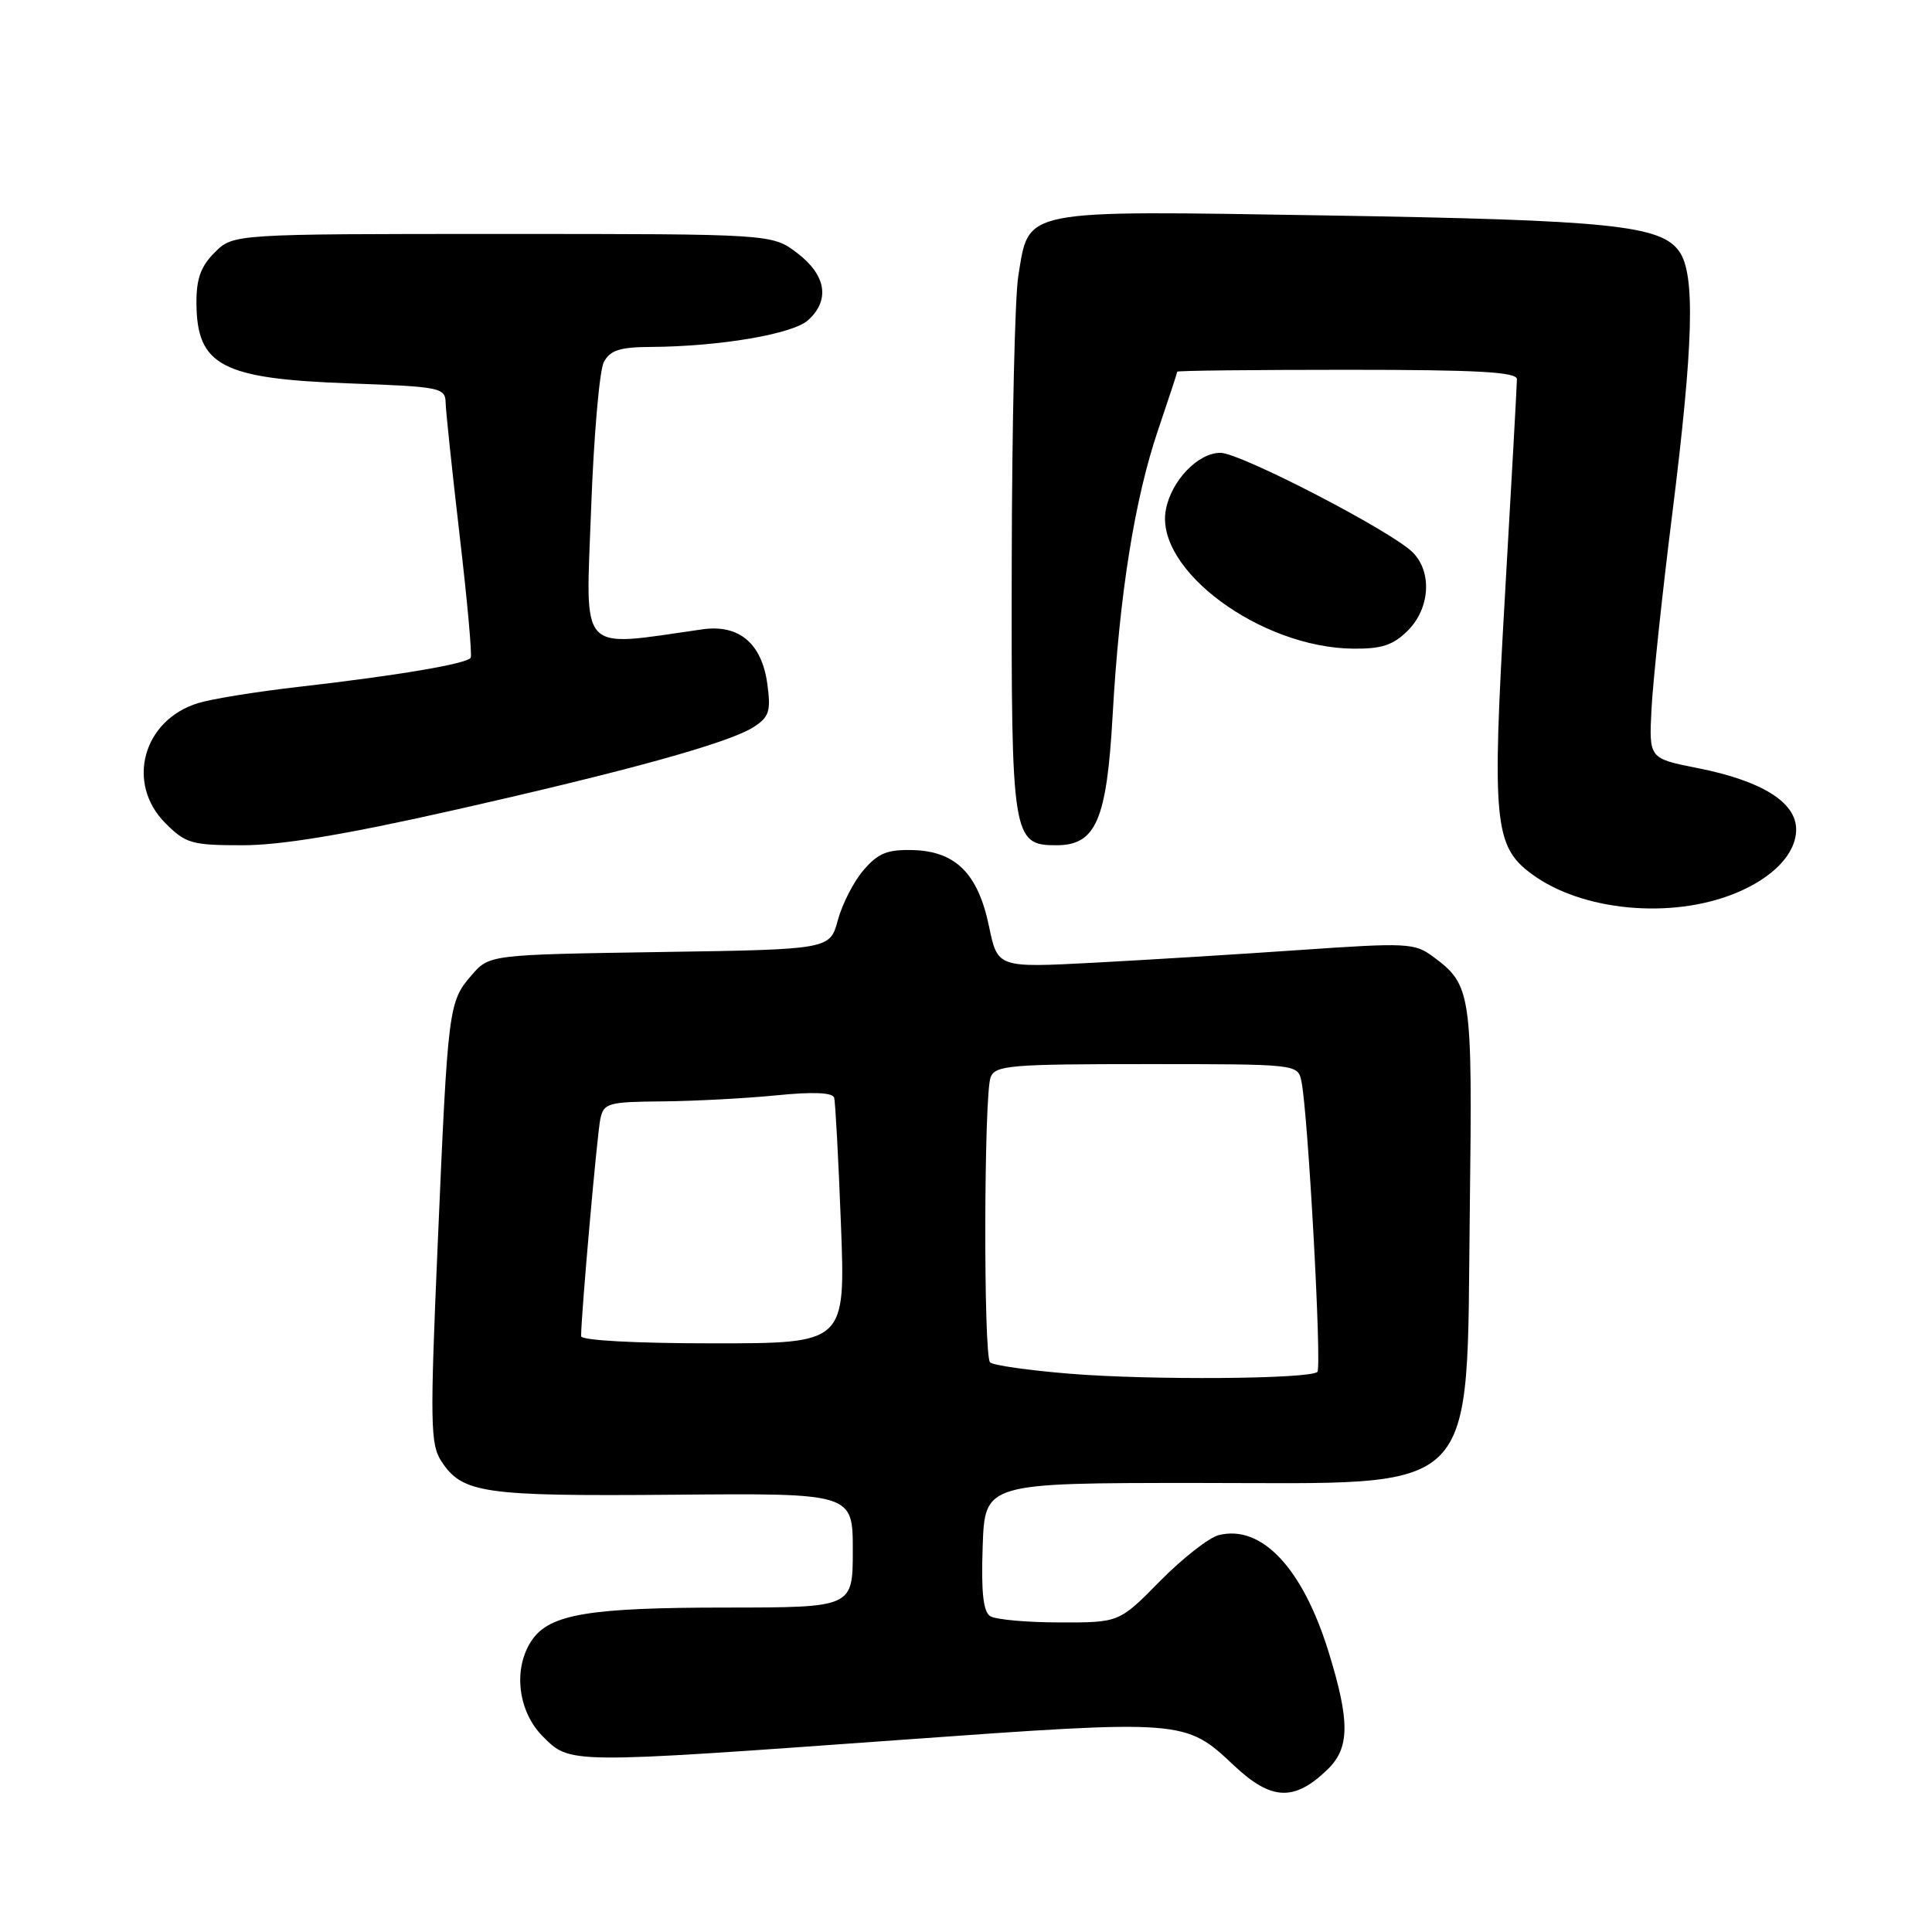<?xml version="1.0" encoding="UTF-8" standalone="no"?>
<!DOCTYPE svg PUBLIC "-//W3C//DTD SVG 1.1//EN" "http://www.w3.org/Graphics/SVG/1.1/DTD/svg11.dtd" >
<svg xmlns="http://www.w3.org/2000/svg" xmlns:xlink="http://www.w3.org/1999/xlink" version="1.1" viewBox="0 0 256 256">
 <g >
 <path fill="currentColor"
d=" M 175.91 234.46 C 178.86 231.61 178.89 228.09 176.05 218.90 C 172.61 207.77 167.17 201.99 161.49 203.41 C 160.19 203.74 156.69 206.48 153.71 209.50 C 148.30 215.00 148.30 215.00 140.40 214.98 C 136.06 214.98 131.92 214.60 131.21 214.15 C 130.28 213.56 130.00 210.97 130.21 204.91 C 130.50 196.50 130.50 196.50 158.64 196.50 C 196.71 196.50 194.27 198.97 194.76 160.00 C 195.11 131.49 194.97 130.52 189.90 126.77 C 187.46 124.95 186.45 124.90 172.40 125.87 C 164.21 126.44 151.81 127.20 144.84 127.57 C 132.19 128.23 132.19 128.23 131.05 122.75 C 129.60 115.76 126.63 112.79 120.95 112.64 C 117.59 112.55 116.35 113.05 114.44 115.28 C 113.13 116.79 111.60 119.78 111.02 121.92 C 109.97 125.81 109.97 125.81 87.40 126.15 C 64.83 126.50 64.83 126.50 62.46 129.25 C 59.43 132.77 59.35 133.44 58.00 164.82 C 56.97 188.61 57.02 191.38 58.48 193.62 C 61.28 197.88 63.98 198.27 89.25 198.06 C 113.00 197.85 113.00 197.85 113.00 205.43 C 113.00 213.00 113.00 213.00 96.25 213.01 C 78.13 213.01 72.90 213.88 70.53 217.26 C 67.94 220.96 68.57 226.72 71.92 230.08 C 75.58 233.74 75.06 233.73 119.40 230.54 C 156.91 227.84 157.05 227.85 163.50 233.93 C 168.46 238.60 171.50 238.73 175.91 234.46 Z  M 229.99 118.34 C 234.98 116.29 238.00 113.10 238.00 109.91 C 238.00 106.29 233.43 103.45 224.91 101.77 C 218.50 100.50 218.50 100.50 218.83 94.00 C 219.01 90.42 220.24 78.78 221.58 68.12 C 224.40 45.55 224.65 36.37 222.52 33.33 C 220.08 29.85 213.41 29.16 175.88 28.55 C 134.91 27.89 136.40 27.60 134.93 36.56 C 134.48 39.28 134.09 56.36 134.06 74.53 C 133.99 111.03 134.15 112.00 139.98 112.00 C 145.22 112.00 146.65 108.69 147.43 94.78 C 148.33 78.77 150.34 66.13 153.47 56.92 C 154.85 52.84 155.99 49.39 155.99 49.25 C 156.00 49.11 166.12 49.00 178.50 49.00 C 195.83 49.00 201.00 49.29 201.00 50.25 C 201.00 50.94 200.29 63.71 199.43 78.63 C 197.67 108.95 197.97 112.13 202.97 115.82 C 209.61 120.73 221.50 121.84 229.99 118.34 Z  M 59.50 107.49 C 83.02 102.20 96.58 98.45 99.87 96.33 C 101.92 95.01 102.16 94.24 101.68 90.66 C 100.95 85.25 97.94 82.70 93.07 83.39 C 76.47 85.75 77.61 86.97 78.32 67.57 C 78.67 57.88 79.43 49.07 80.01 47.98 C 80.85 46.40 82.13 45.99 86.29 45.97 C 95.39 45.91 105.04 44.27 107.07 42.43 C 110.01 39.78 109.48 36.47 105.66 33.55 C 102.31 31.00 102.31 31.00 66.61 31.00 C 30.91 31.00 30.91 31.00 28.45 33.45 C 26.59 35.31 26.01 36.95 26.03 40.20 C 26.09 48.46 29.41 50.19 46.25 50.80 C 58.40 51.24 59.00 51.36 59.05 53.38 C 59.08 54.55 59.92 62.47 60.91 71.00 C 61.91 79.53 62.57 86.79 62.37 87.15 C 61.92 87.95 52.65 89.52 39.50 91.02 C 34.00 91.65 28.04 92.61 26.27 93.16 C 18.93 95.40 16.64 103.79 21.92 109.08 C 24.62 111.78 25.41 112.00 32.17 112.00 C 37.22 112.00 45.73 110.59 59.50 107.49 Z  M 186.55 83.55 C 189.49 80.60 189.79 75.79 187.19 73.19 C 184.36 70.36 164.34 60.00 161.71 60.00 C 158.74 60.00 155.20 63.69 154.48 67.55 C 152.99 75.45 166.99 85.83 179.30 85.95 C 183.09 85.99 184.60 85.49 186.55 83.55 Z  M 141.69 182.02 C 136.30 181.58 131.58 180.91 131.19 180.52 C 130.30 179.63 130.37 145.07 131.26 142.75 C 131.87 141.16 133.81 141.00 151.95 141.00 C 171.89 141.00 171.96 141.01 172.44 143.25 C 173.31 147.29 175.17 181.17 174.56 181.78 C 173.60 182.74 152.35 182.90 141.69 182.02 Z  M 77.00 177.05 C 77.00 174.23 79.13 150.16 79.55 148.25 C 80.00 146.16 80.59 146.00 87.77 145.94 C 92.02 145.90 98.81 145.54 102.86 145.14 C 107.74 144.65 110.32 144.76 110.53 145.45 C 110.69 146.03 111.10 153.59 111.43 162.25 C 112.03 178.00 112.03 178.00 94.51 178.00 C 84.18 178.00 77.00 177.61 77.00 177.05 Z "/>
</g>
</svg>